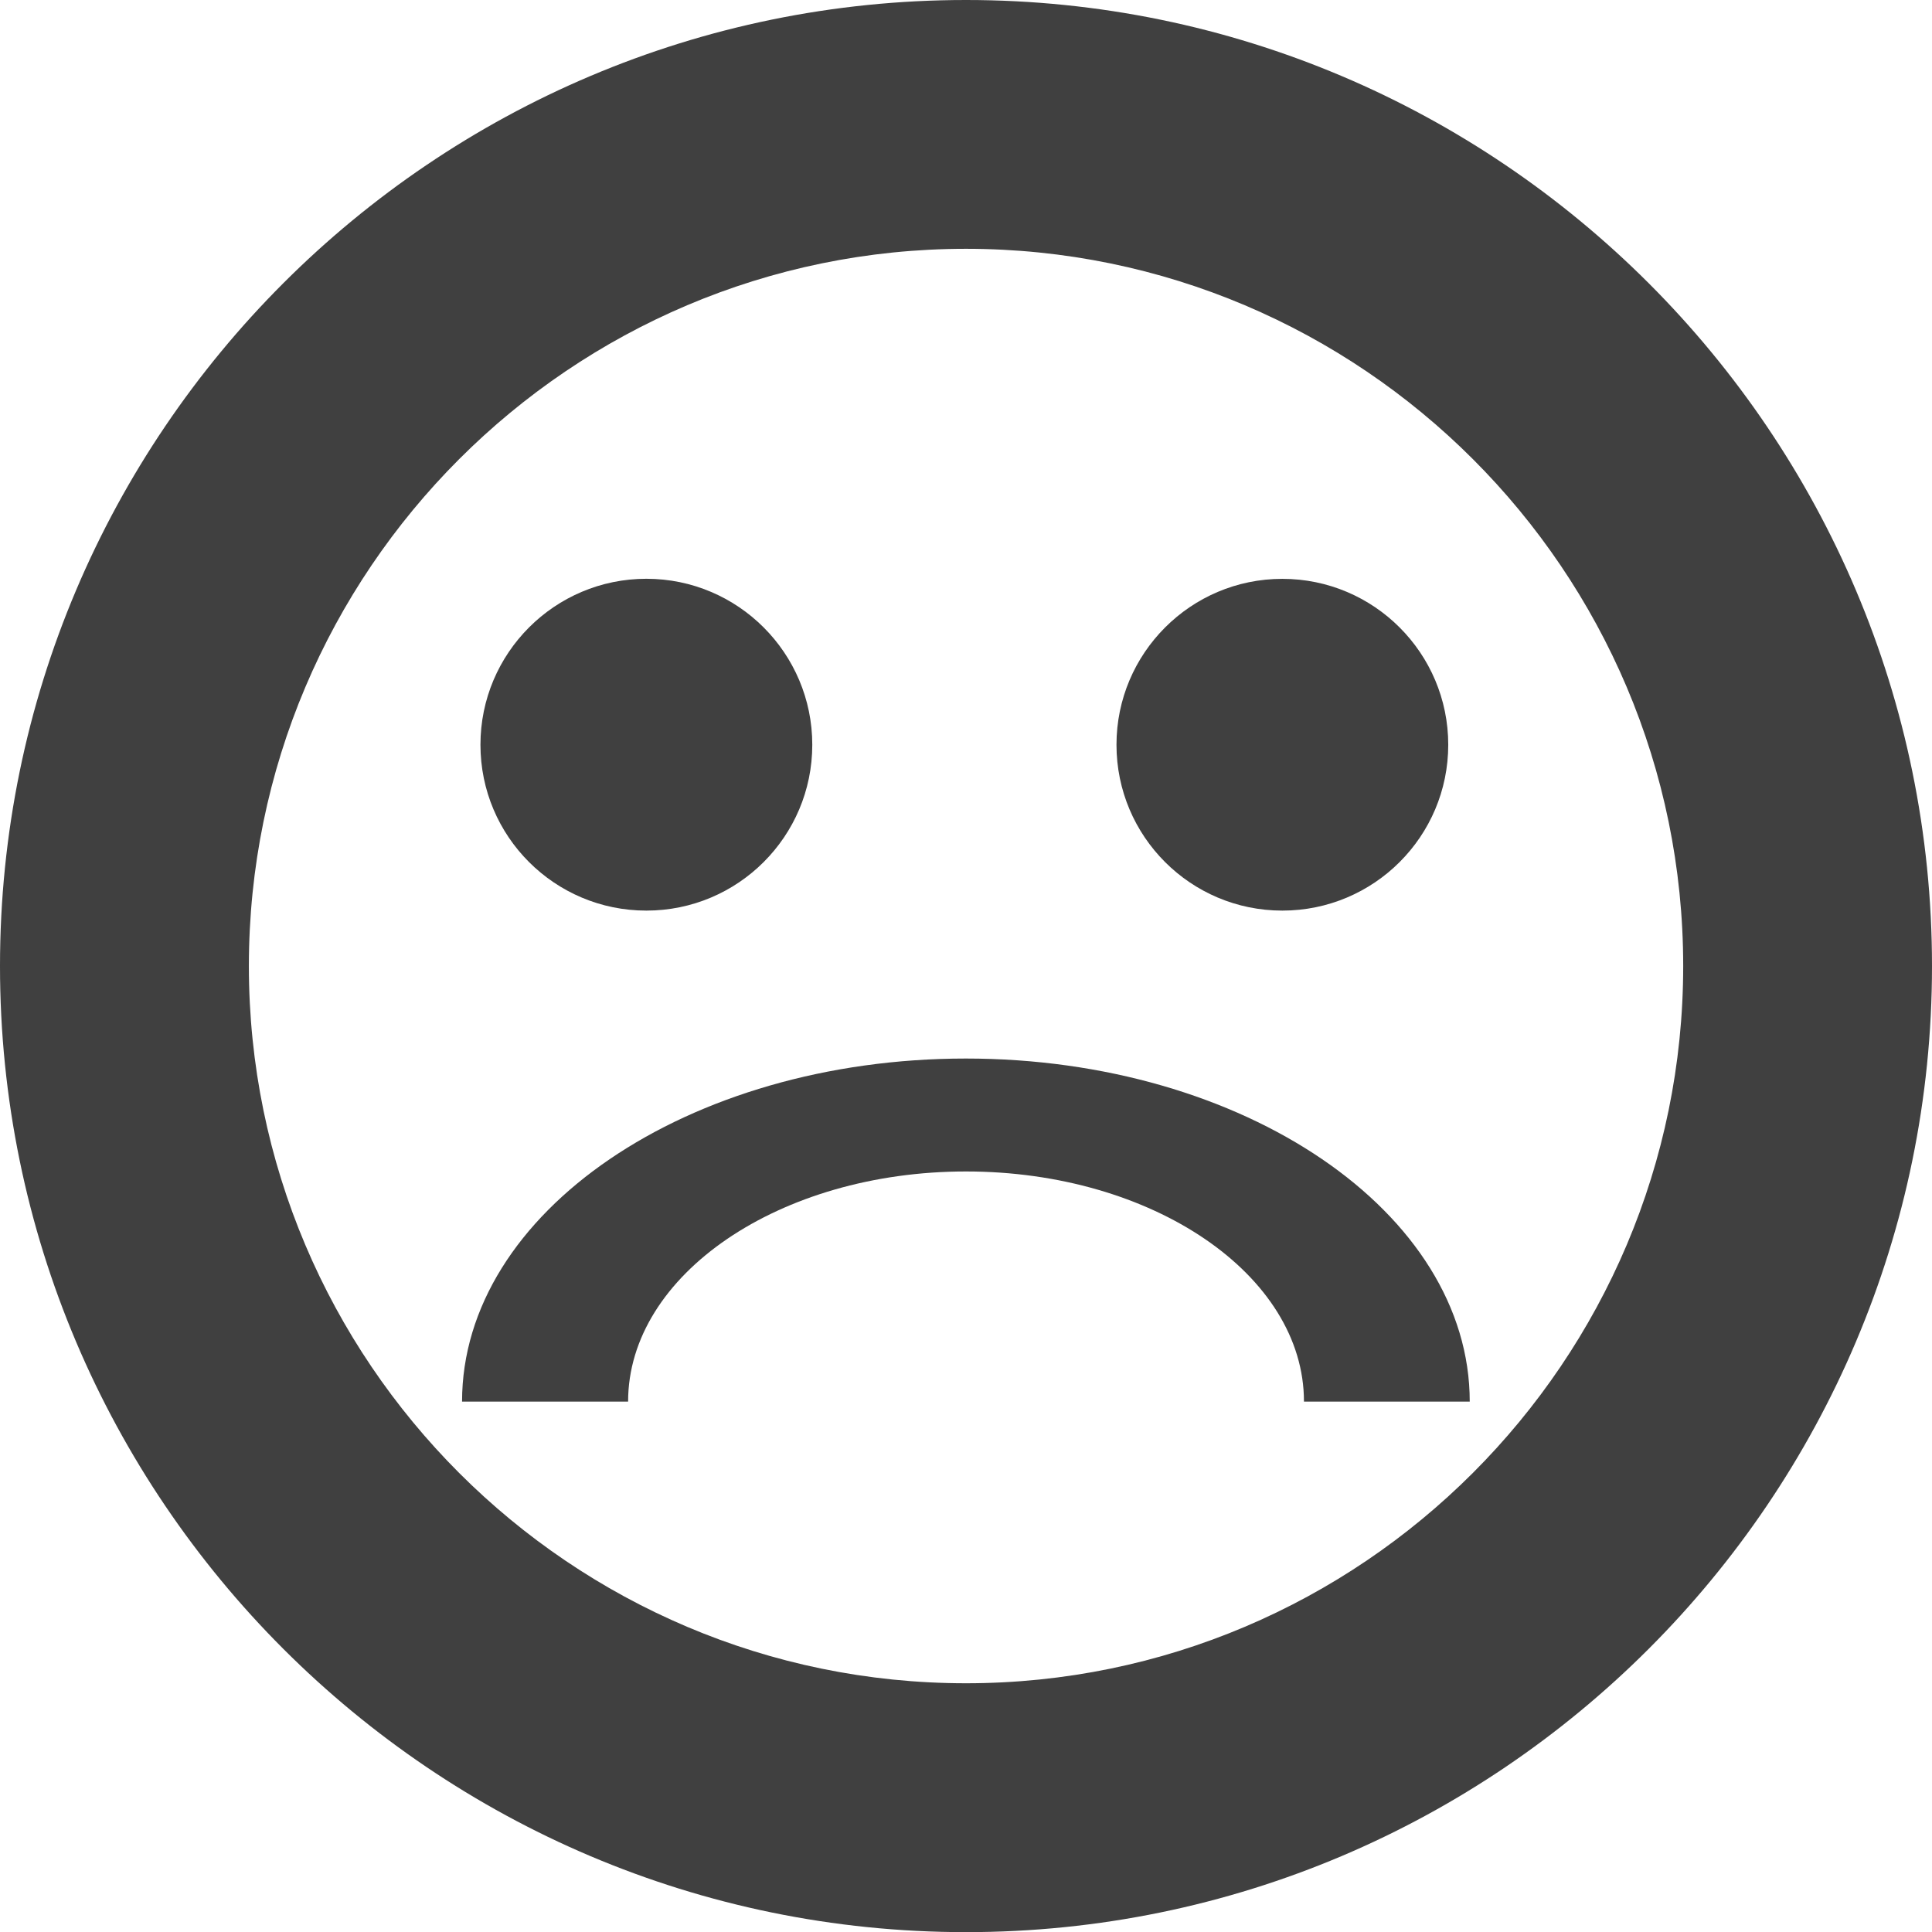 <?xml version="1.0" encoding="utf-8"?>
<!--
  - This file is part of StyleBI.
  - Copyright (C) 2024  InetSoft Technology
  -
  - This program is free software: you can redistribute it and/or modify
  - it under the terms of the GNU Affero General Public License as published by
  - the Free Software Foundation, either version 3 of the License, or
  - (at your option) any later version.
  -
  - This program is distributed in the hope that it will be useful,
  - but WITHOUT ANY WARRANTY; without even the implied warranty of
  - MERCHANTABILITY or FITNESS FOR A PARTICULAR PURPOSE.  See the
  - GNU Affero General Public License for more details.
  -
  - You should have received a copy of the GNU Affero General Public License
  - along with this program.  If not, see <https://www.gnu.org/licenses/>.
  -->

<!-- Generator: Adobe Illustrator 11.0, SVG Export Plug-In . SVG Version: 6.0.0 Build 78)  -->
<!DOCTYPE svg PUBLIC "-//W3C//DTD SVG 1.0//EN"    "http://www.w3.org/TR/2001/REC-SVG-20010904/DTD/svg10.dtd">
<svg  xmlns="http://www.w3.org/2000/svg" xmlns:xlink="http://www.w3.org/1999/xlink" xmlns:a="http://ns.adobe.com/AdobeSVGViewerExtensions/3.0/"
	 width="28.04" height="28.042" viewBox="0 0 28.04 28.042" overflow="visible" enable-background="new 0 0 28.04 28.042"
	 xml:space="preserve">
		<g id="Layer_1">
			<path fill="#404040" d="M14.02,3.611c5.739,0,10.409,4.67,10.409,10.409c0,5.739-4.67,10.41-10.409,10.41
				S3.612,19.76,3.612,14.021C3.612,8.282,8.281,3.611,14.02,3.611 M0,14.021c0,7.73,6.29,14.021,14.02,14.021
				c7.729,0,14.02-6.29,14.02-14.021C28.04,6.288,21.75,0,14.02,0C6.29,0,0,6.288,0,14.021"/>
			<path fill="#404040" d="M9.116,20.342c0-1.841,2.2-3.34,4.904-3.34c2.705,0,4.905,1.499,4.905,3.34h2.406
				c0-2.746-3.279-4.979-7.313-4.979c-4.031,0-7.312,2.232-7.312,4.979H9.116z"/>
			<path fill="#404040" d="M11.789,10.809c0,1.331-1.079,2.407-2.408,2.407c-1.33,0-2.408-1.076-2.408-2.407
				C6.973,9.48,8.051,8.4,9.381,8.4C10.71,8.4,11.789,9.48,11.789,10.809"/>
			<path fill="#404040" d="M21.019,10.809c0,1.331-1.079,2.407-2.408,2.407s-2.407-1.076-2.407-2.407
				c0-1.328,1.078-2.408,2.407-2.408S21.019,9.48,21.019,10.809"/>
		</g>
	</svg>
